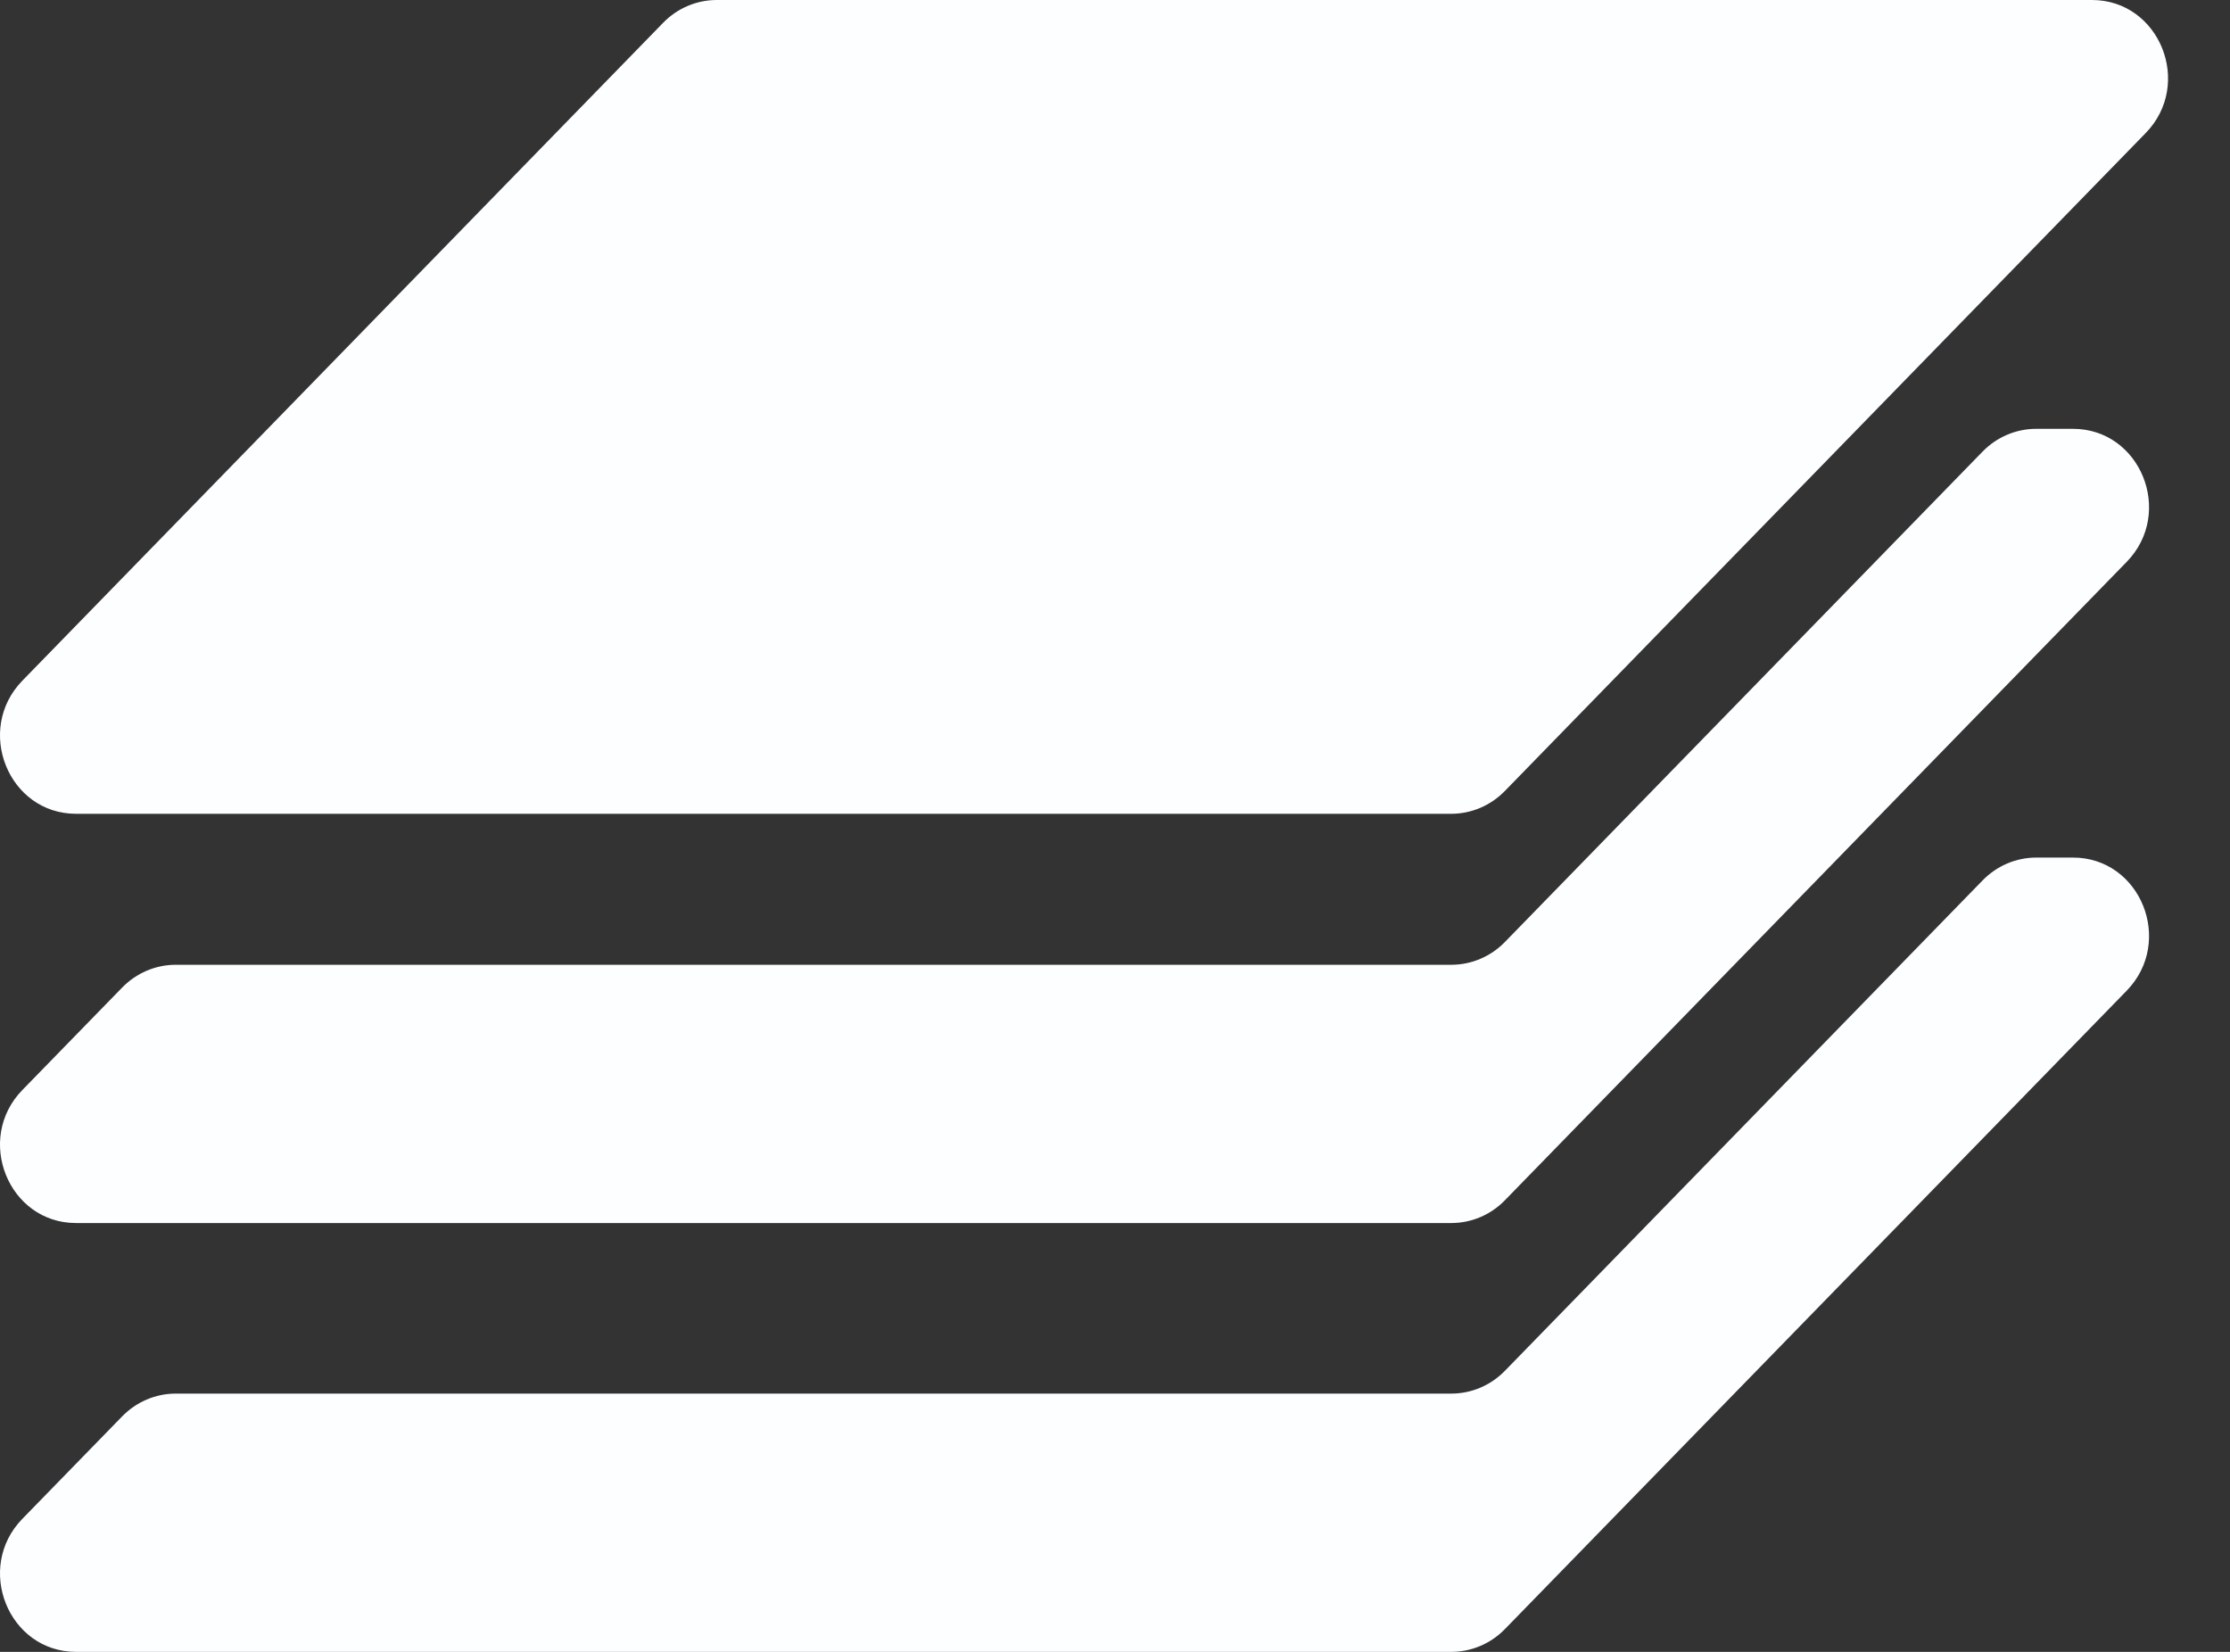 <svg width="27" height="20" viewBox="0 0 27 20" fill="none" xmlns="http://www.w3.org/2000/svg">
<rect x="0" y="0" width="27" height="20" fill="#333333" stroke="none"/>
<path d="M0.271 8.241L8.029 0.276C8.201 0.099 8.435 0 8.679 0H25.329C26.148 0 26.558 1.017 25.979 1.611L18.221 9.576C18.049 9.753 17.815 9.853 17.571 9.853H0.921C0.102 9.853 -0.308 8.836 0.271 8.241Z" fill="#FCFEFF"/>
<path d="M17.571 14.808H0.921C0.102 14.808 -0.308 13.791 0.271 13.197L1.478 11.958C1.65 11.781 1.884 11.681 2.128 11.681H17.571C17.815 11.681 18.049 11.582 18.221 11.405L24.004 5.468C24.176 5.291 24.41 5.192 24.654 5.192H25.099C25.918 5.192 26.328 6.209 25.749 6.803L18.221 14.532C18.049 14.709 17.815 14.808 17.571 14.808Z" fill="#FCFEFF"/>
<path d="M17.571 20H0.921C0.102 20 -0.308 18.983 0.271 18.389L1.478 17.15C1.65 16.973 1.884 16.873 2.128 16.873H17.571C17.815 16.873 18.049 16.774 18.221 16.597L24.004 10.66C24.176 10.483 24.41 10.383 24.654 10.383H25.099C25.918 10.383 26.328 11.4 25.749 11.995L18.221 19.724C18.049 19.901 17.815 20 17.571 20Z" fill="#FCFEFF"/>
</svg>
